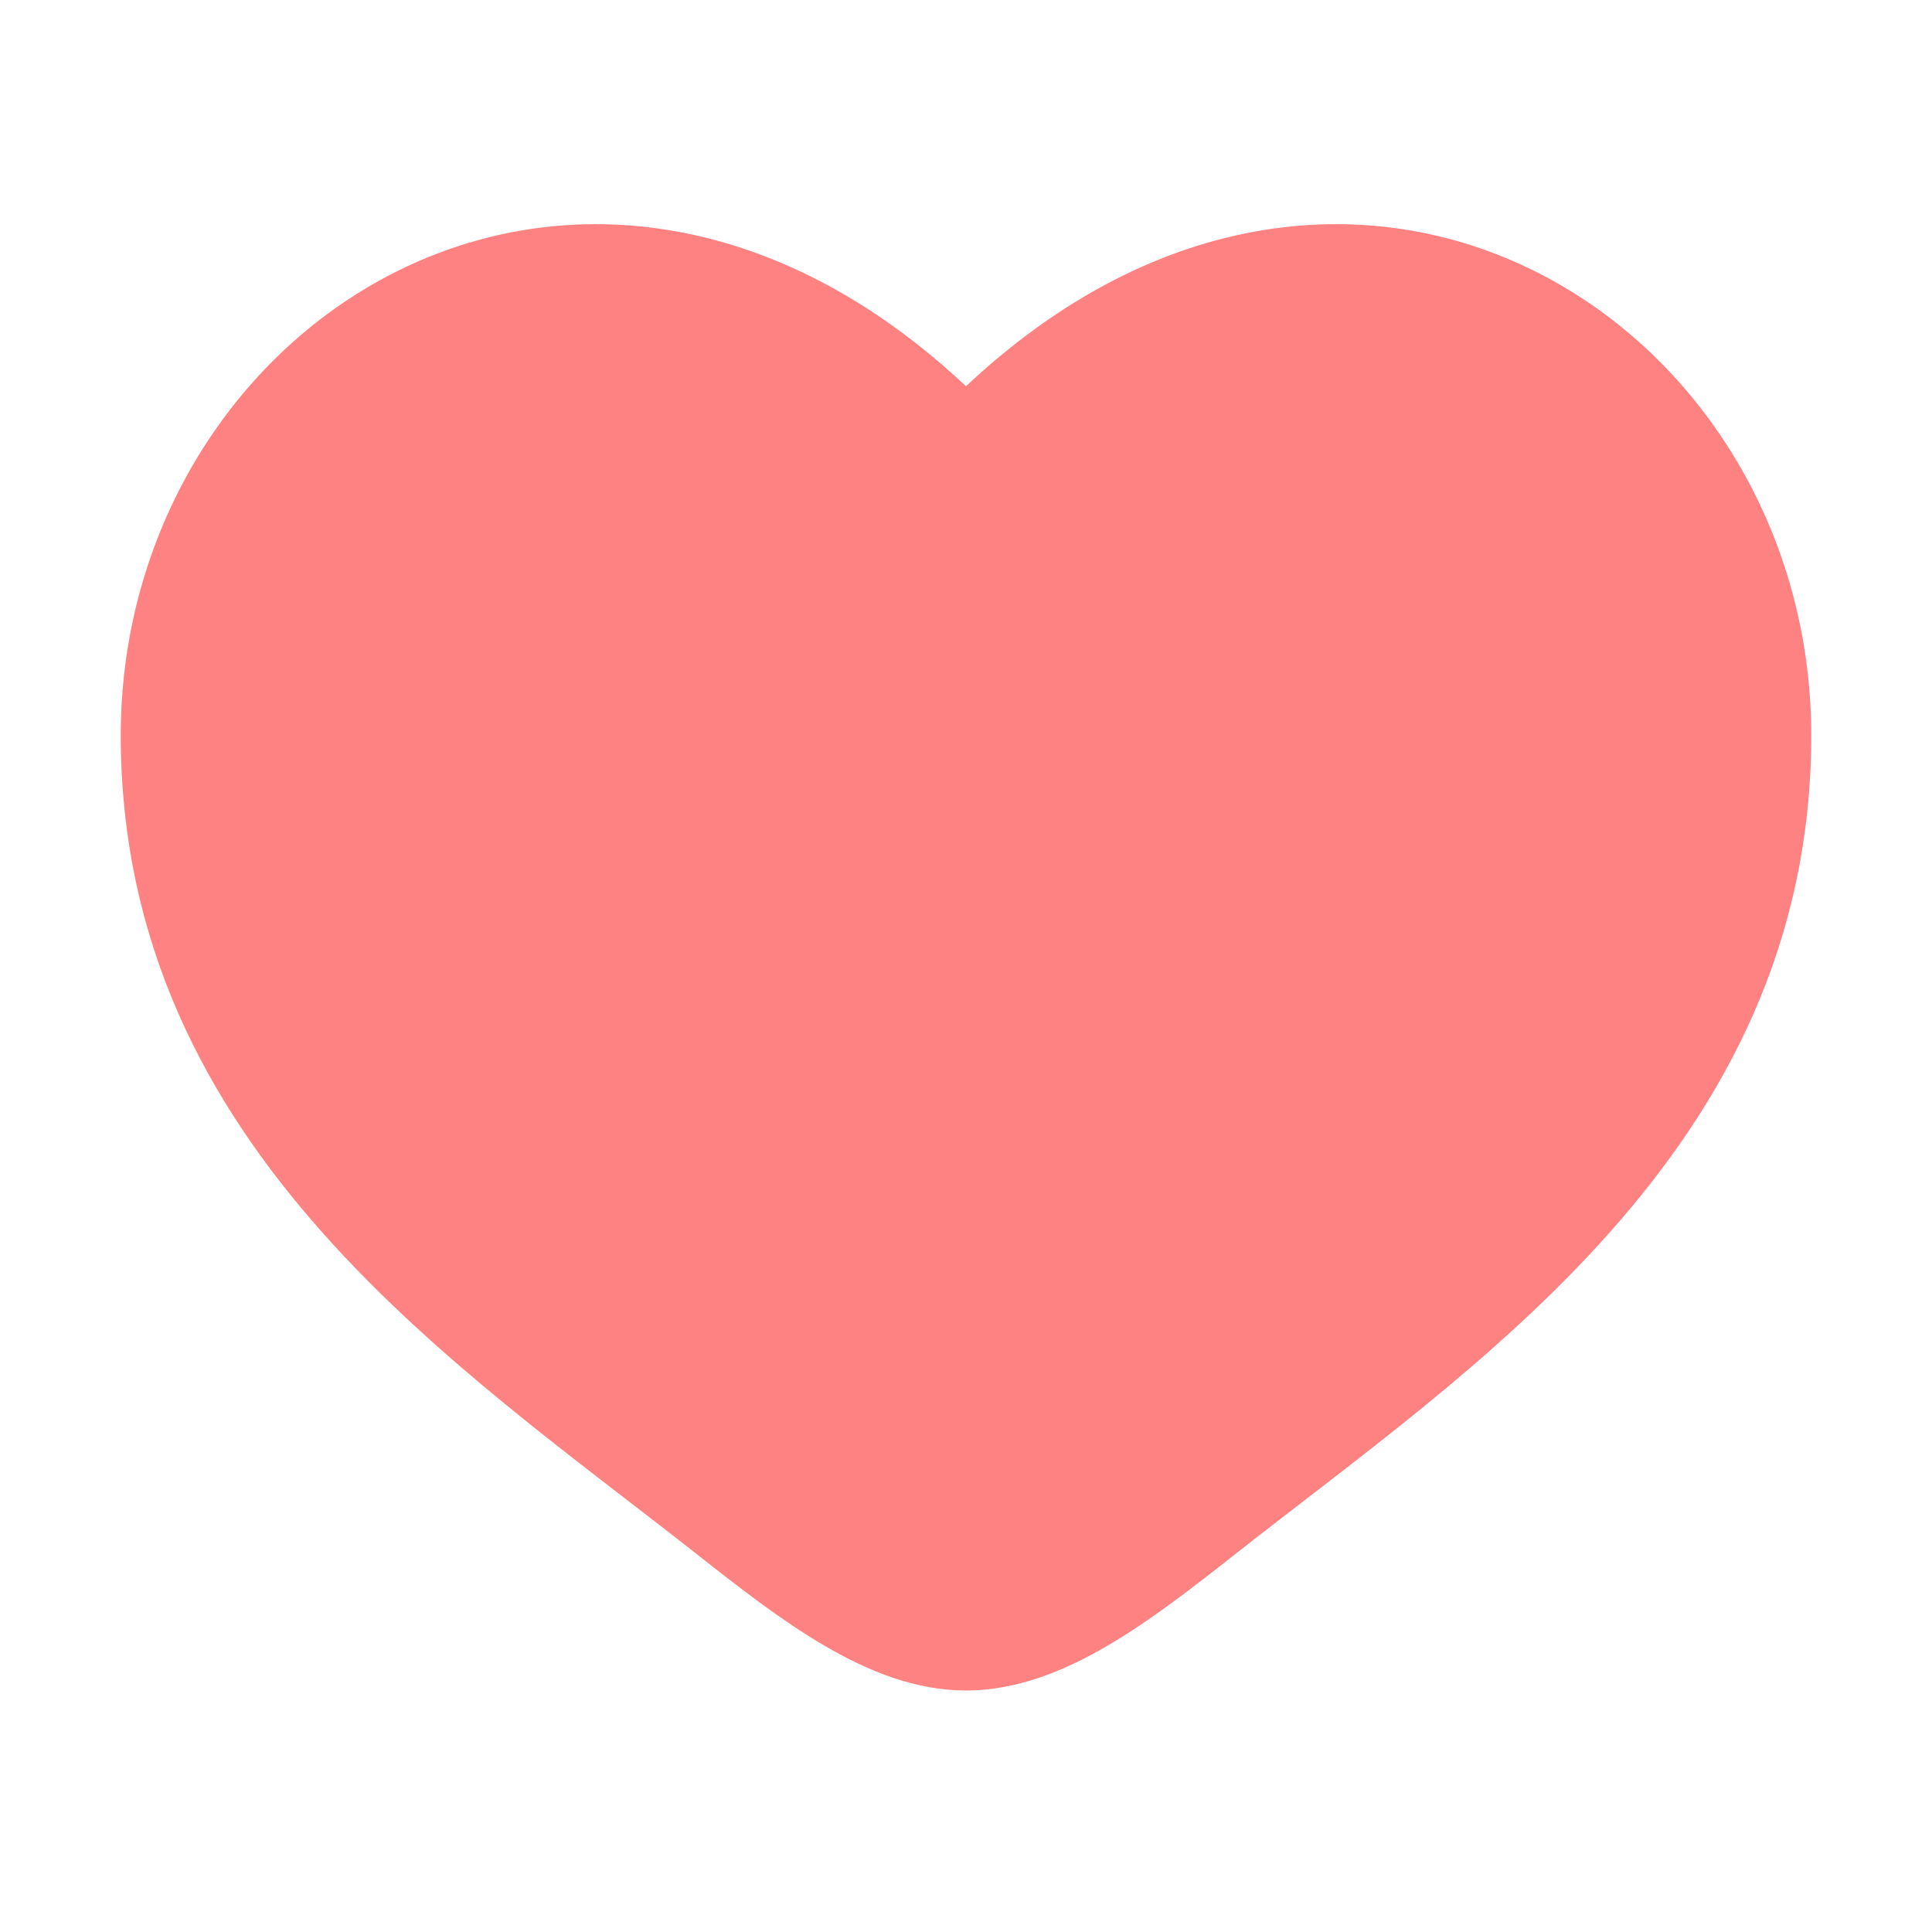 <svg xmlns="http://www.w3.org/2000/svg" width="800" height="800" fill="none" stroke="#FF8282" viewBox="0 0 24 24"><g id="SVGRepo_iconCarrier"><path fill="#FF8282" d="M2 9.137C2 14 6.019 16.591 8.962 18.911C10 19.729 11 20.5 12 20.5C13 20.5 14 19.729 15.038 18.911C17.981 16.591 22 14 22 9.137C22 4.274 16.5 0.825 12 5.501C7.5 0.825 2 4.274 2 9.137Z"/></g></svg>